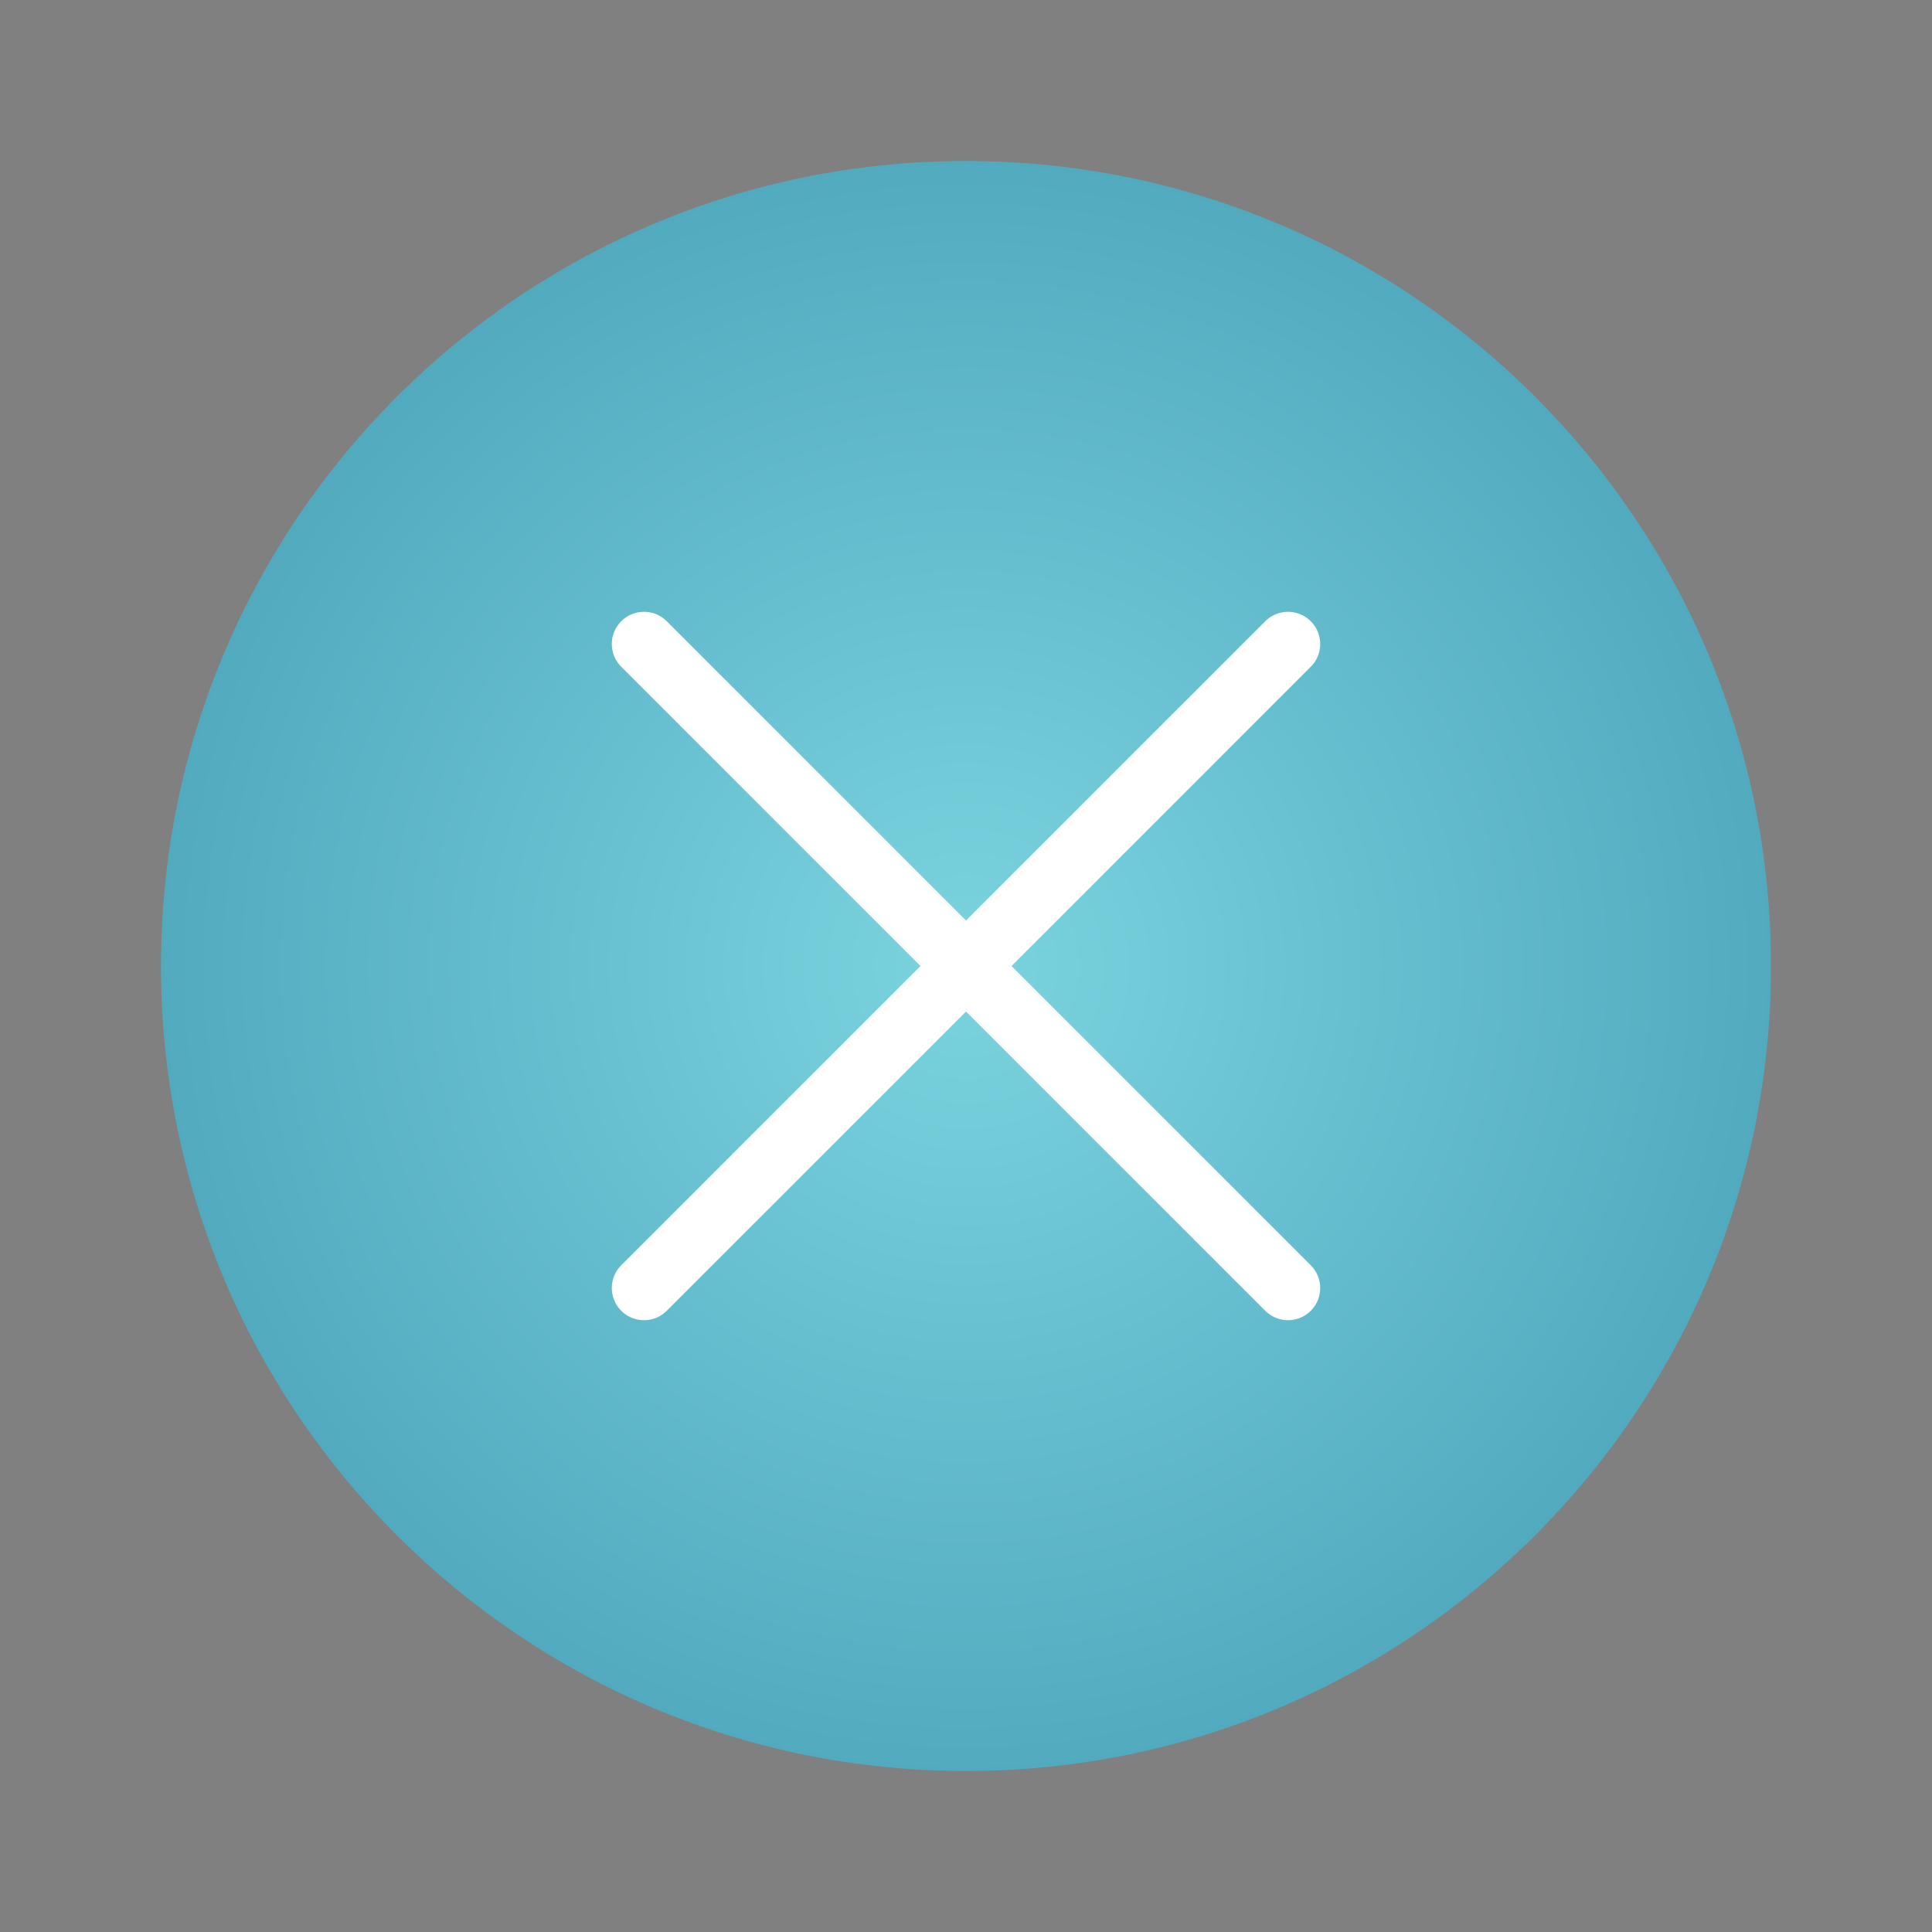 <svg width="36" height="36" viewBox="0 0 36 36" fill="none" xmlns="http://www.w3.org/2000/svg">
<rect x="0" y="0" width="36" height="36" fill="#808080" stroke="none"/>
<path d="M18 33C26.284 33 33 26.284 33 18C33 9.716 26.284 3 18 3C9.716 3 3 9.716 3 18C3 26.284 9.716 33 18 33Z" fill="url(#paint0_radial_122_288)"/>
<path d="M12 12L24 24M24 12L12 24" stroke="white" stroke-width="1.2" stroke-linecap="round"/>
<defs>
<radialGradient id="paint0_radial_122_288" cx="0" cy="0" r="1" gradientUnits="userSpaceOnUse" gradientTransform="translate(18 18) rotate(89.944) scale(44.789 44.79)">
<stop stop-color="#7AD4DF"/>
<stop offset="1" stop-color="#03577F"/>
</radialGradient>
</defs>
</svg>
